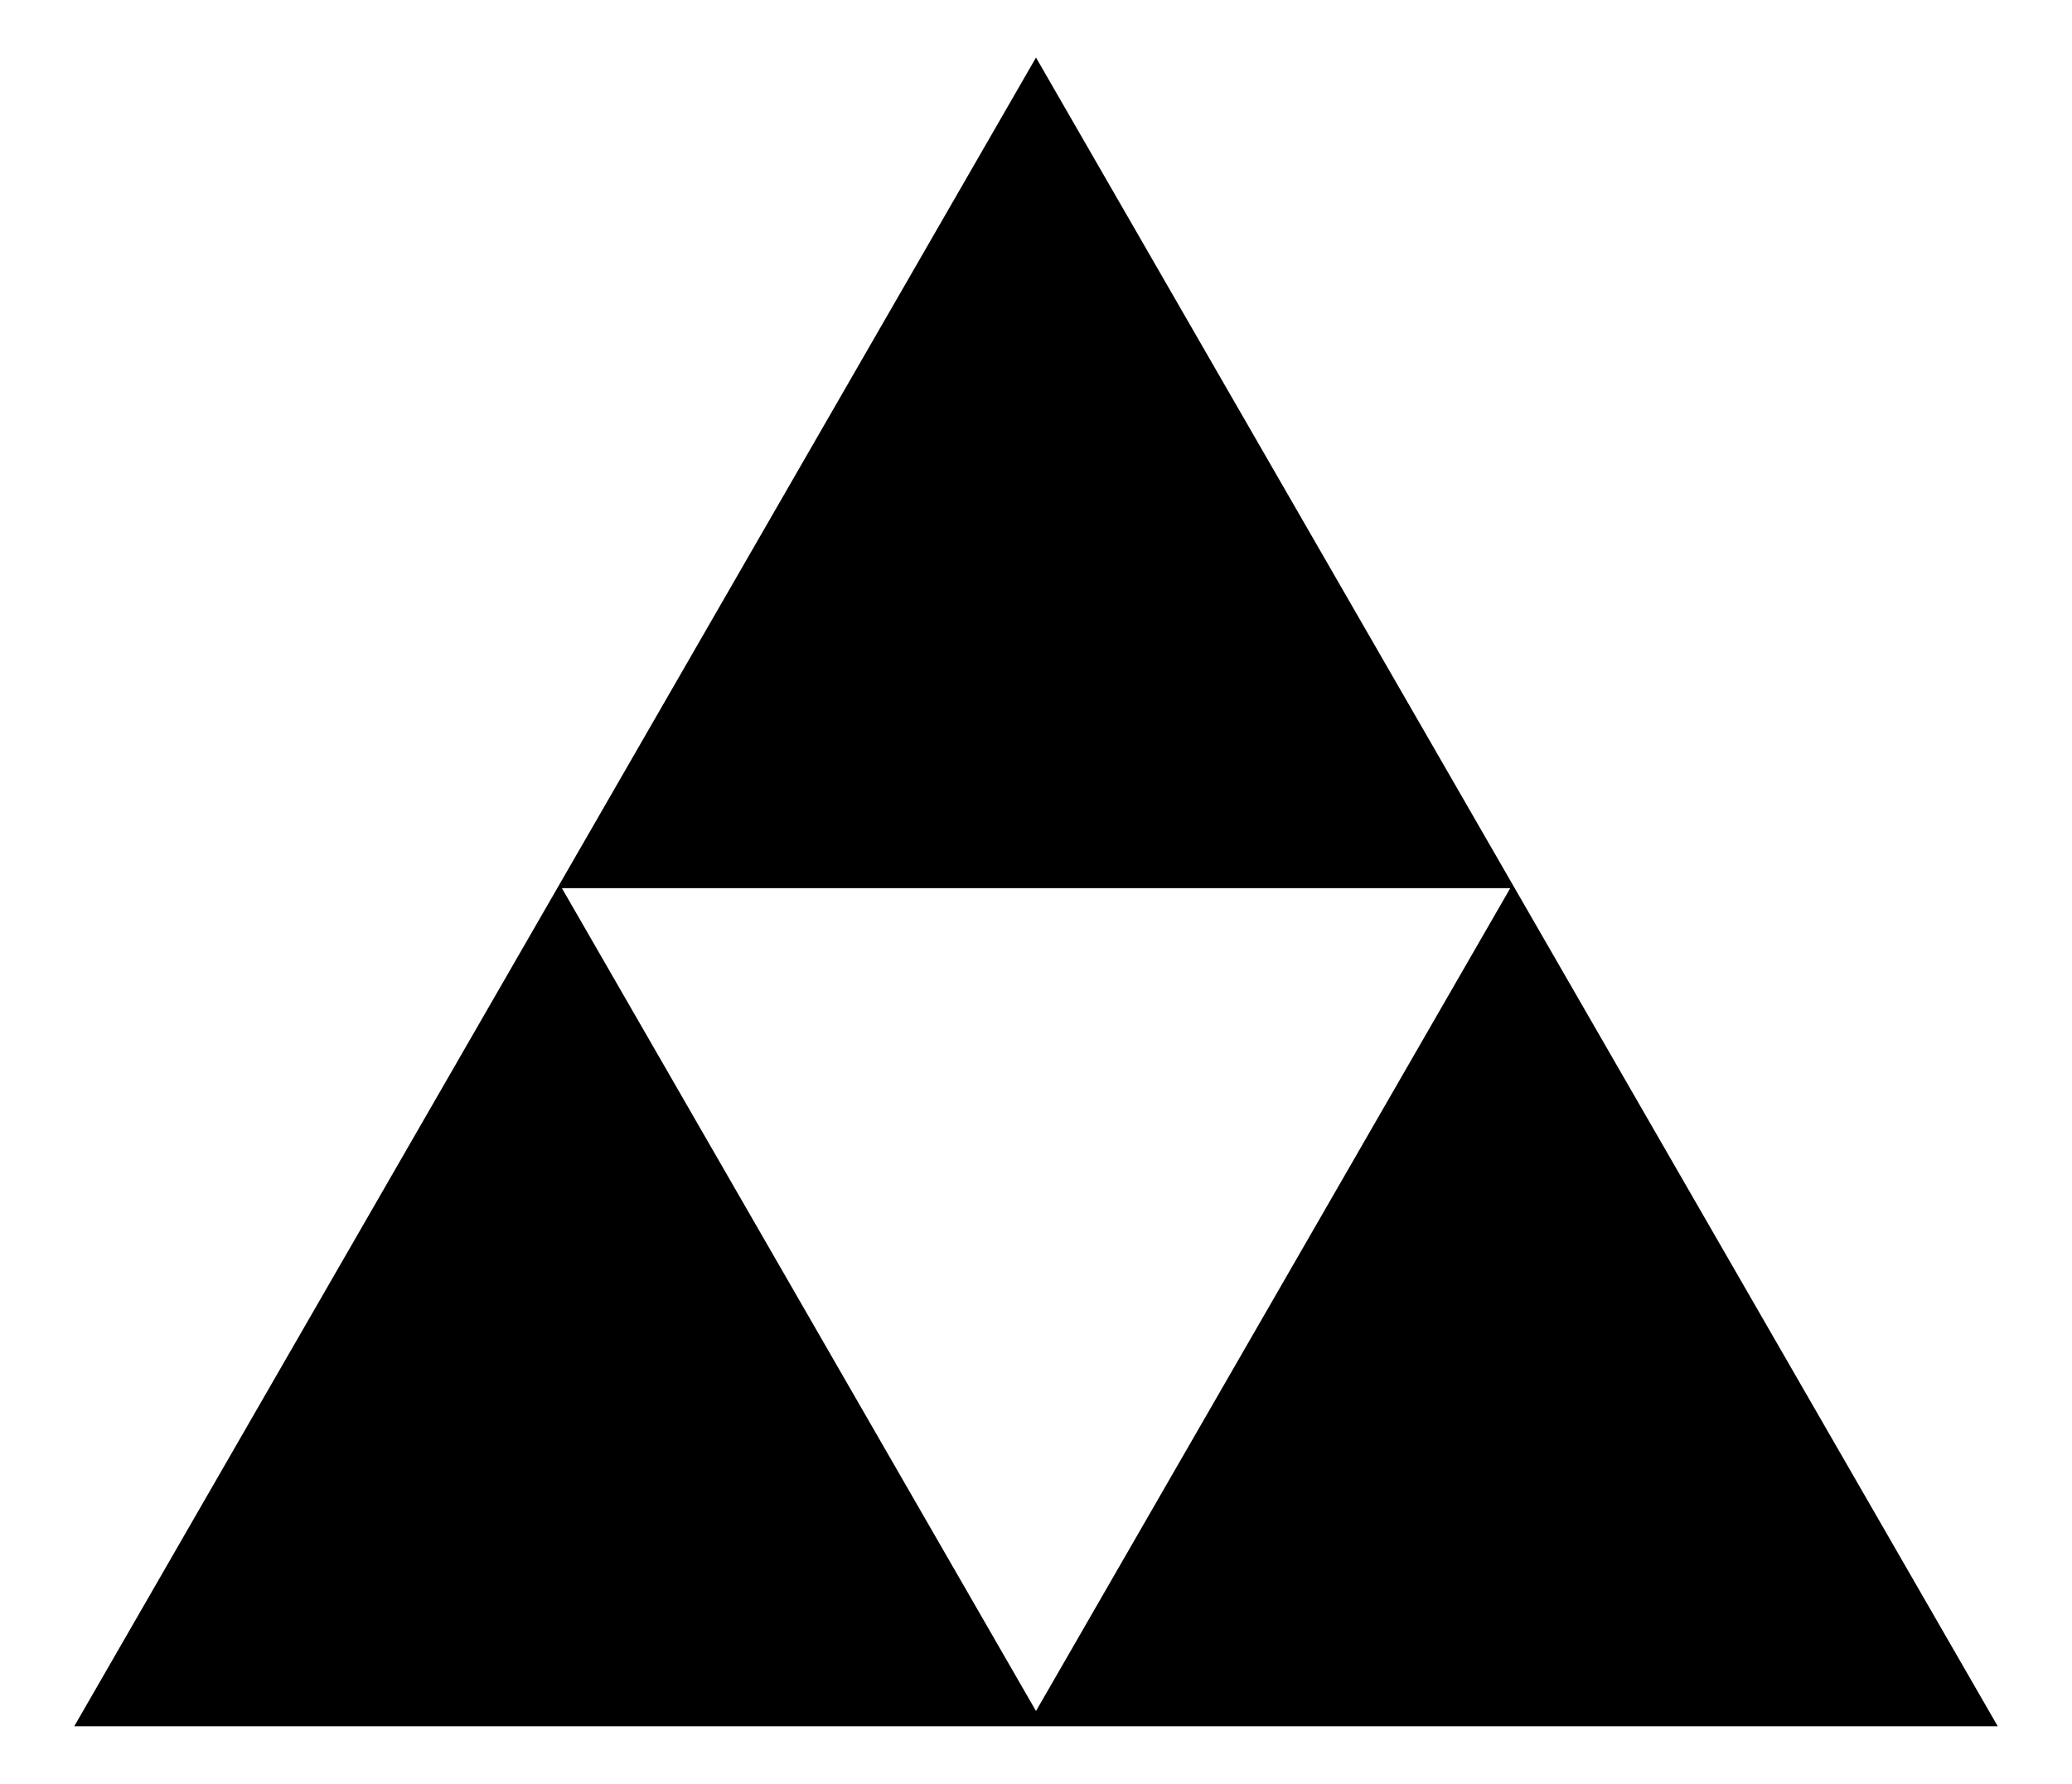 <svg xmlns="http://www.w3.org/2000/svg" viewBox="0 0 72 62"><path class="structure" d="M2.58,60L36,2,69.42,60H2.58ZM19.52,30.86L36,59.47l16.48-28.6h-33Z"/><line class="mark" x1="2.58" y1="60" x2="36" y2="2"/></svg>